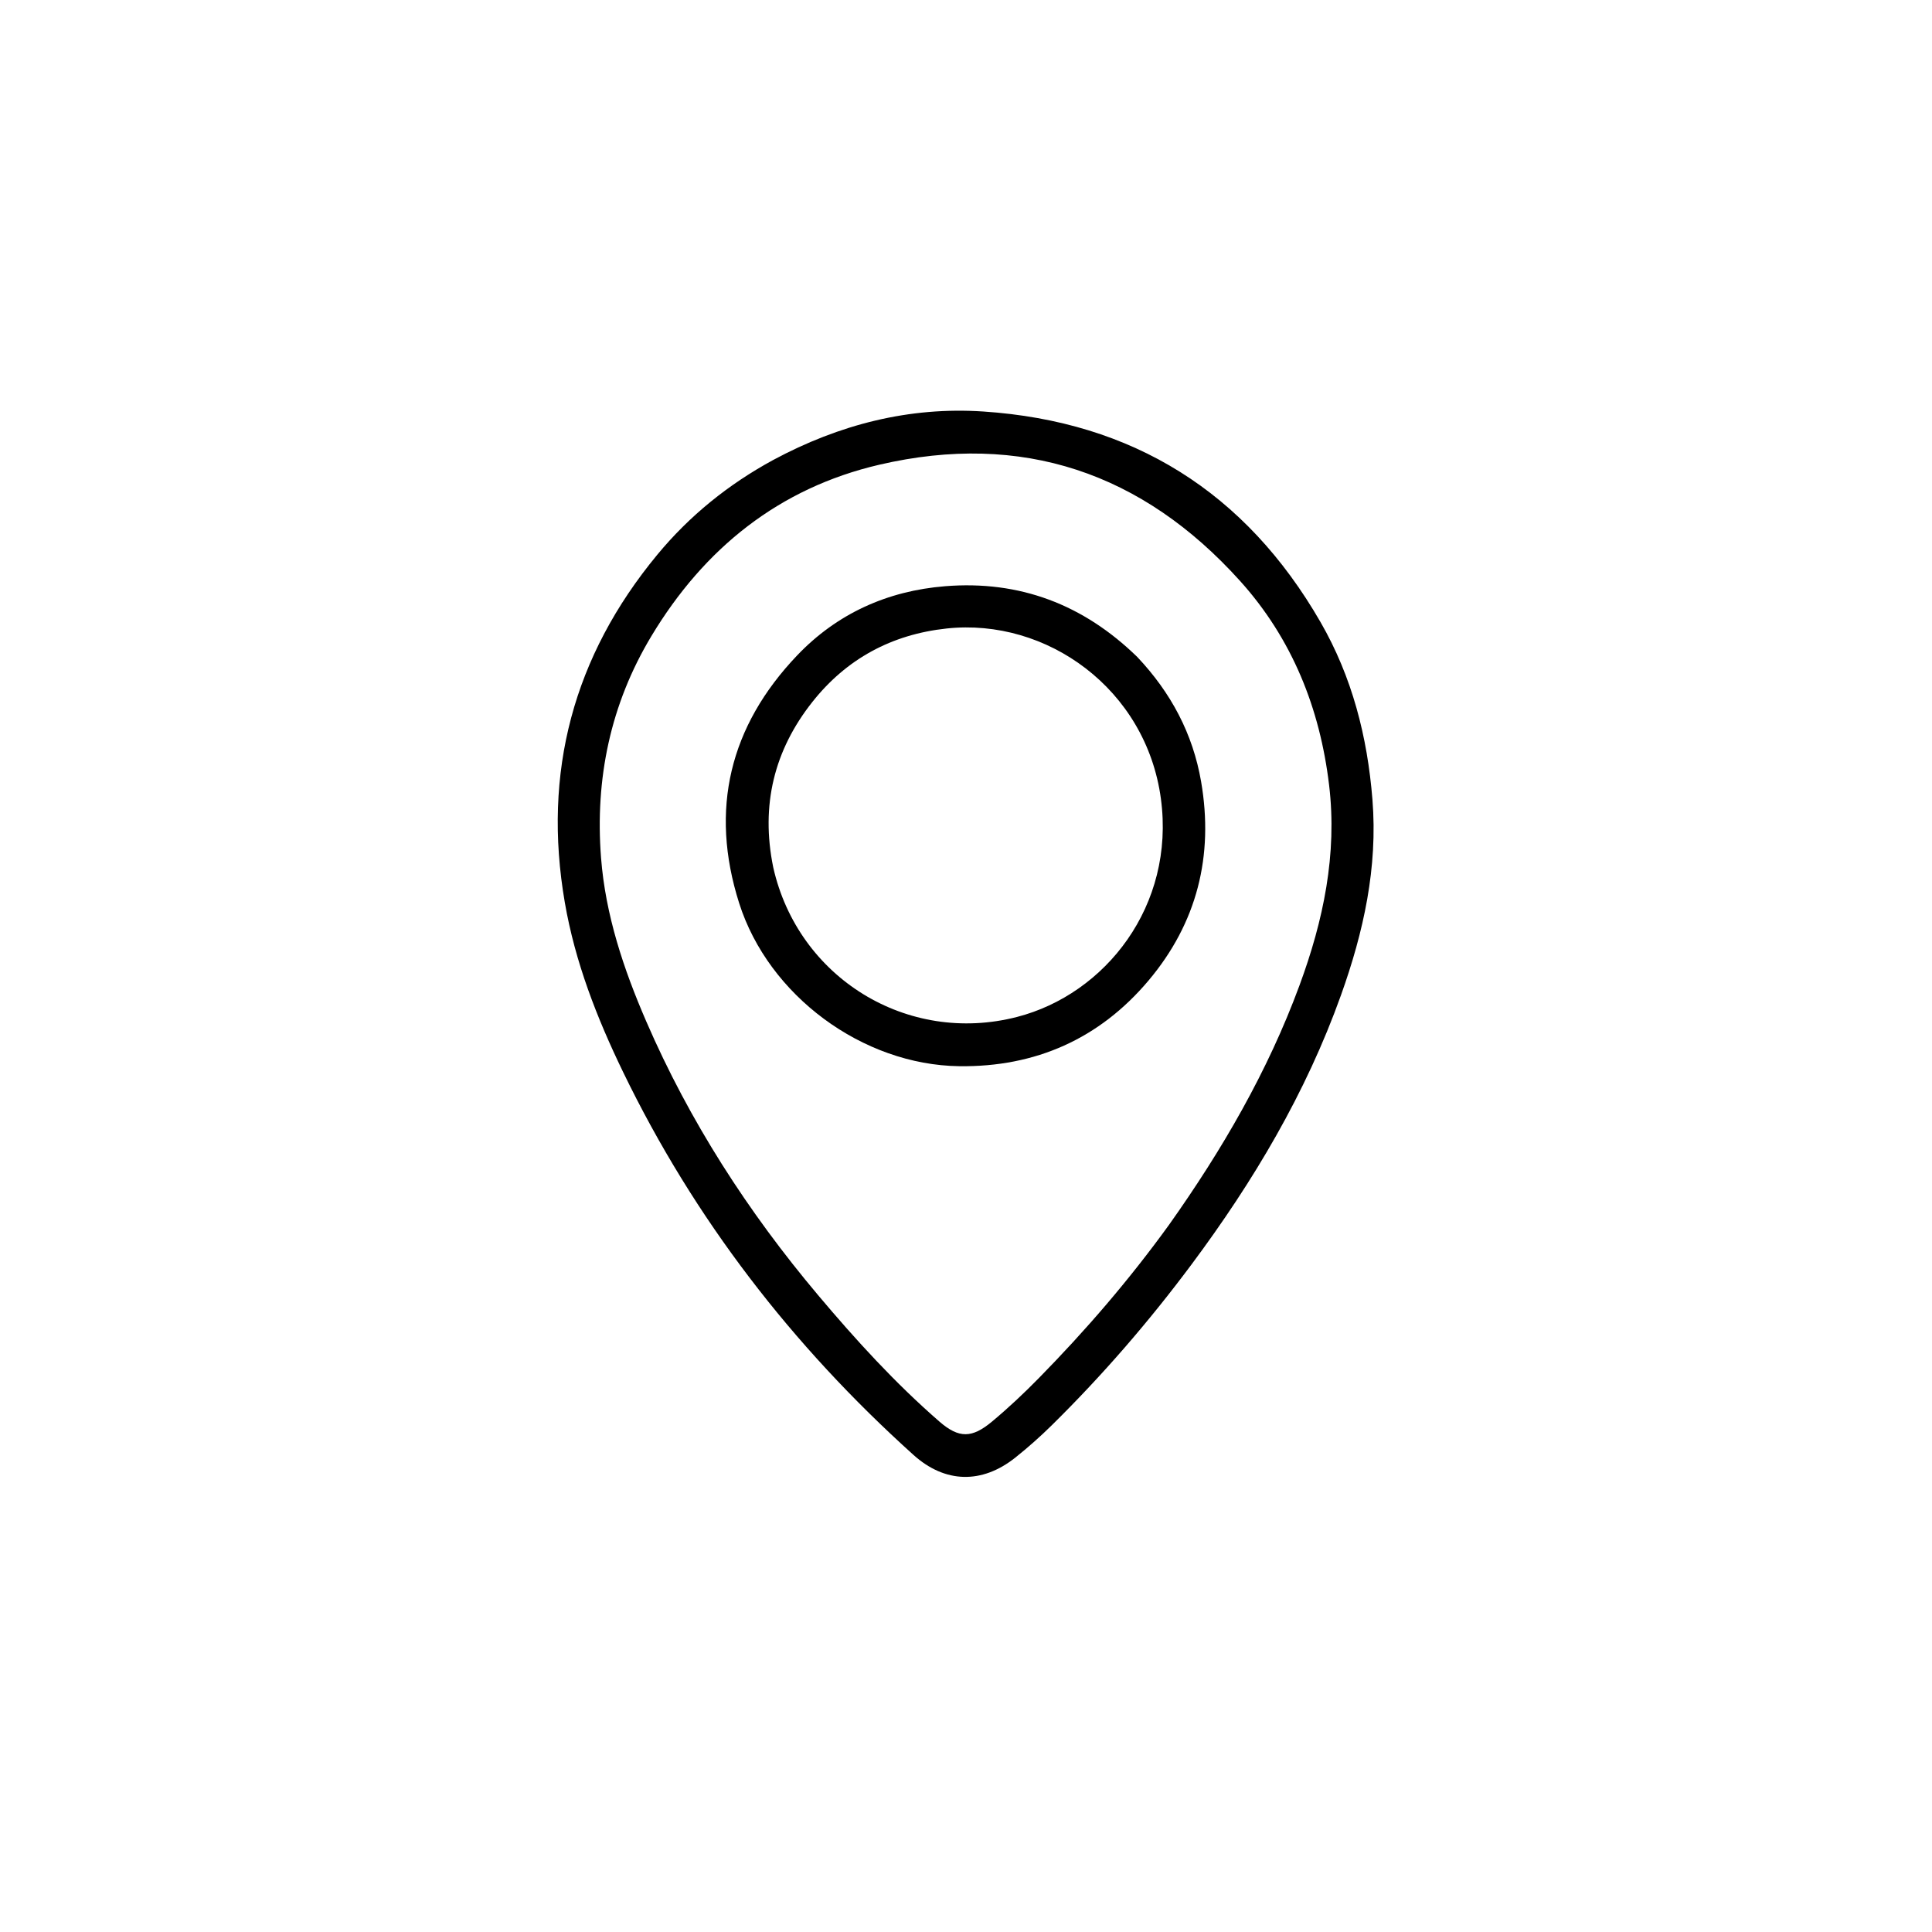 <svg version="1.1" id="Layer_1" xmlns="http://www.w3.org/2000/svg" xmlns:xlink="http://www.w3.org/1999/xlink" x="0px" y="0px"
	 width="100%" viewBox="0 0 1024 1024" enable-background="new 0 0 1024 1024" xml:space="preserve">
<path fill="#000000" opacity="1" stroke="none" 
	d="
M409.862,243.771 
	C444.871,224.976 481.918,215.485 521.203,218.108 
	C600.442,223.397 660.208,260.853 699.91,329.742 
	C716.657,358.799 724.752,390.475 727.421,423.79 
	C730.304,459.767 722.726,493.953 710.748,527.453 
	C692.181,579.377 664.33,626.184 631.52,670.207 
	C608.99,700.438 584.39,728.886 557.523,755.36 
	C551.343,761.45 544.863,767.2 538.086,772.592 
	C520.474,786.601 500.914,786.221 484.162,771.139 
	C419.931,713.311 367.99,646.105 330.25,568.187 
	C316.343,539.475 304.795,509.885 299.352,478.265 
	C287.49,409.352 303.847,347.836 348.408,293.972 
	C365.471,273.346 385.991,256.747 409.862,243.771 
M619.629,649.156 
	C647.696,609.6 671.921,567.961 688.757,522.275 
	C701.402,487.961 708.834,452.796 704.452,416.105 
	C699.593,375.422 684.899,338.599 657.252,307.903 
	C605.56,250.511 541.628,228.749 466.099,246.298 
	C412.934,258.652 373.224,290.63 345.247,337.149 
	C323.513,373.287 315.329,412.812 318.561,454.591 
	C320.909,484.957 330.498,513.589 342.52,541.347 
	C365.467,594.333 396.454,642.343 433.596,686.451 
	C453.578,710.182 474.459,733.075 497.905,753.462 
	C508.31,762.509 515.217,762.266 525.741,753.503 
	C534.456,746.246 542.709,738.471 550.642,730.388 
	C575.417,705.145 598.47,678.42 619.629,649.156 
z"/>
<path fill="#000000" opacity="1" stroke="none" 
	d="
M602.793,348.22 
	C620.639,367.124 632.233,388.884 636.607,414.241 
	C643.402,453.63 634.435,489.237 608.706,519.754 
	C582.717,550.58 548.821,565.628 508.437,565.108 
	C457.111,564.446 407.337,527.644 391.778,478.717 
	C375.952,428.952 386.79,384.816 422.534,347.345 
	C443.604,325.256 470.285,313.172 500.916,310.709 
	C540.462,307.529 574.23,320.379 602.793,348.22 
M409.831,459.709 
	C422.985,518.294 480.887,553.969 539.014,539.009 
	C585.877,526.948 622.928,480.056 615.302,423.348 
	C607.471,365.113 554.72,327.42 501.744,333.115 
	C472.551,336.253 448.615,349.246 430.553,372.068 
	C410.364,397.577 403.081,426.702 409.831,459.709 
z"/>
</svg>